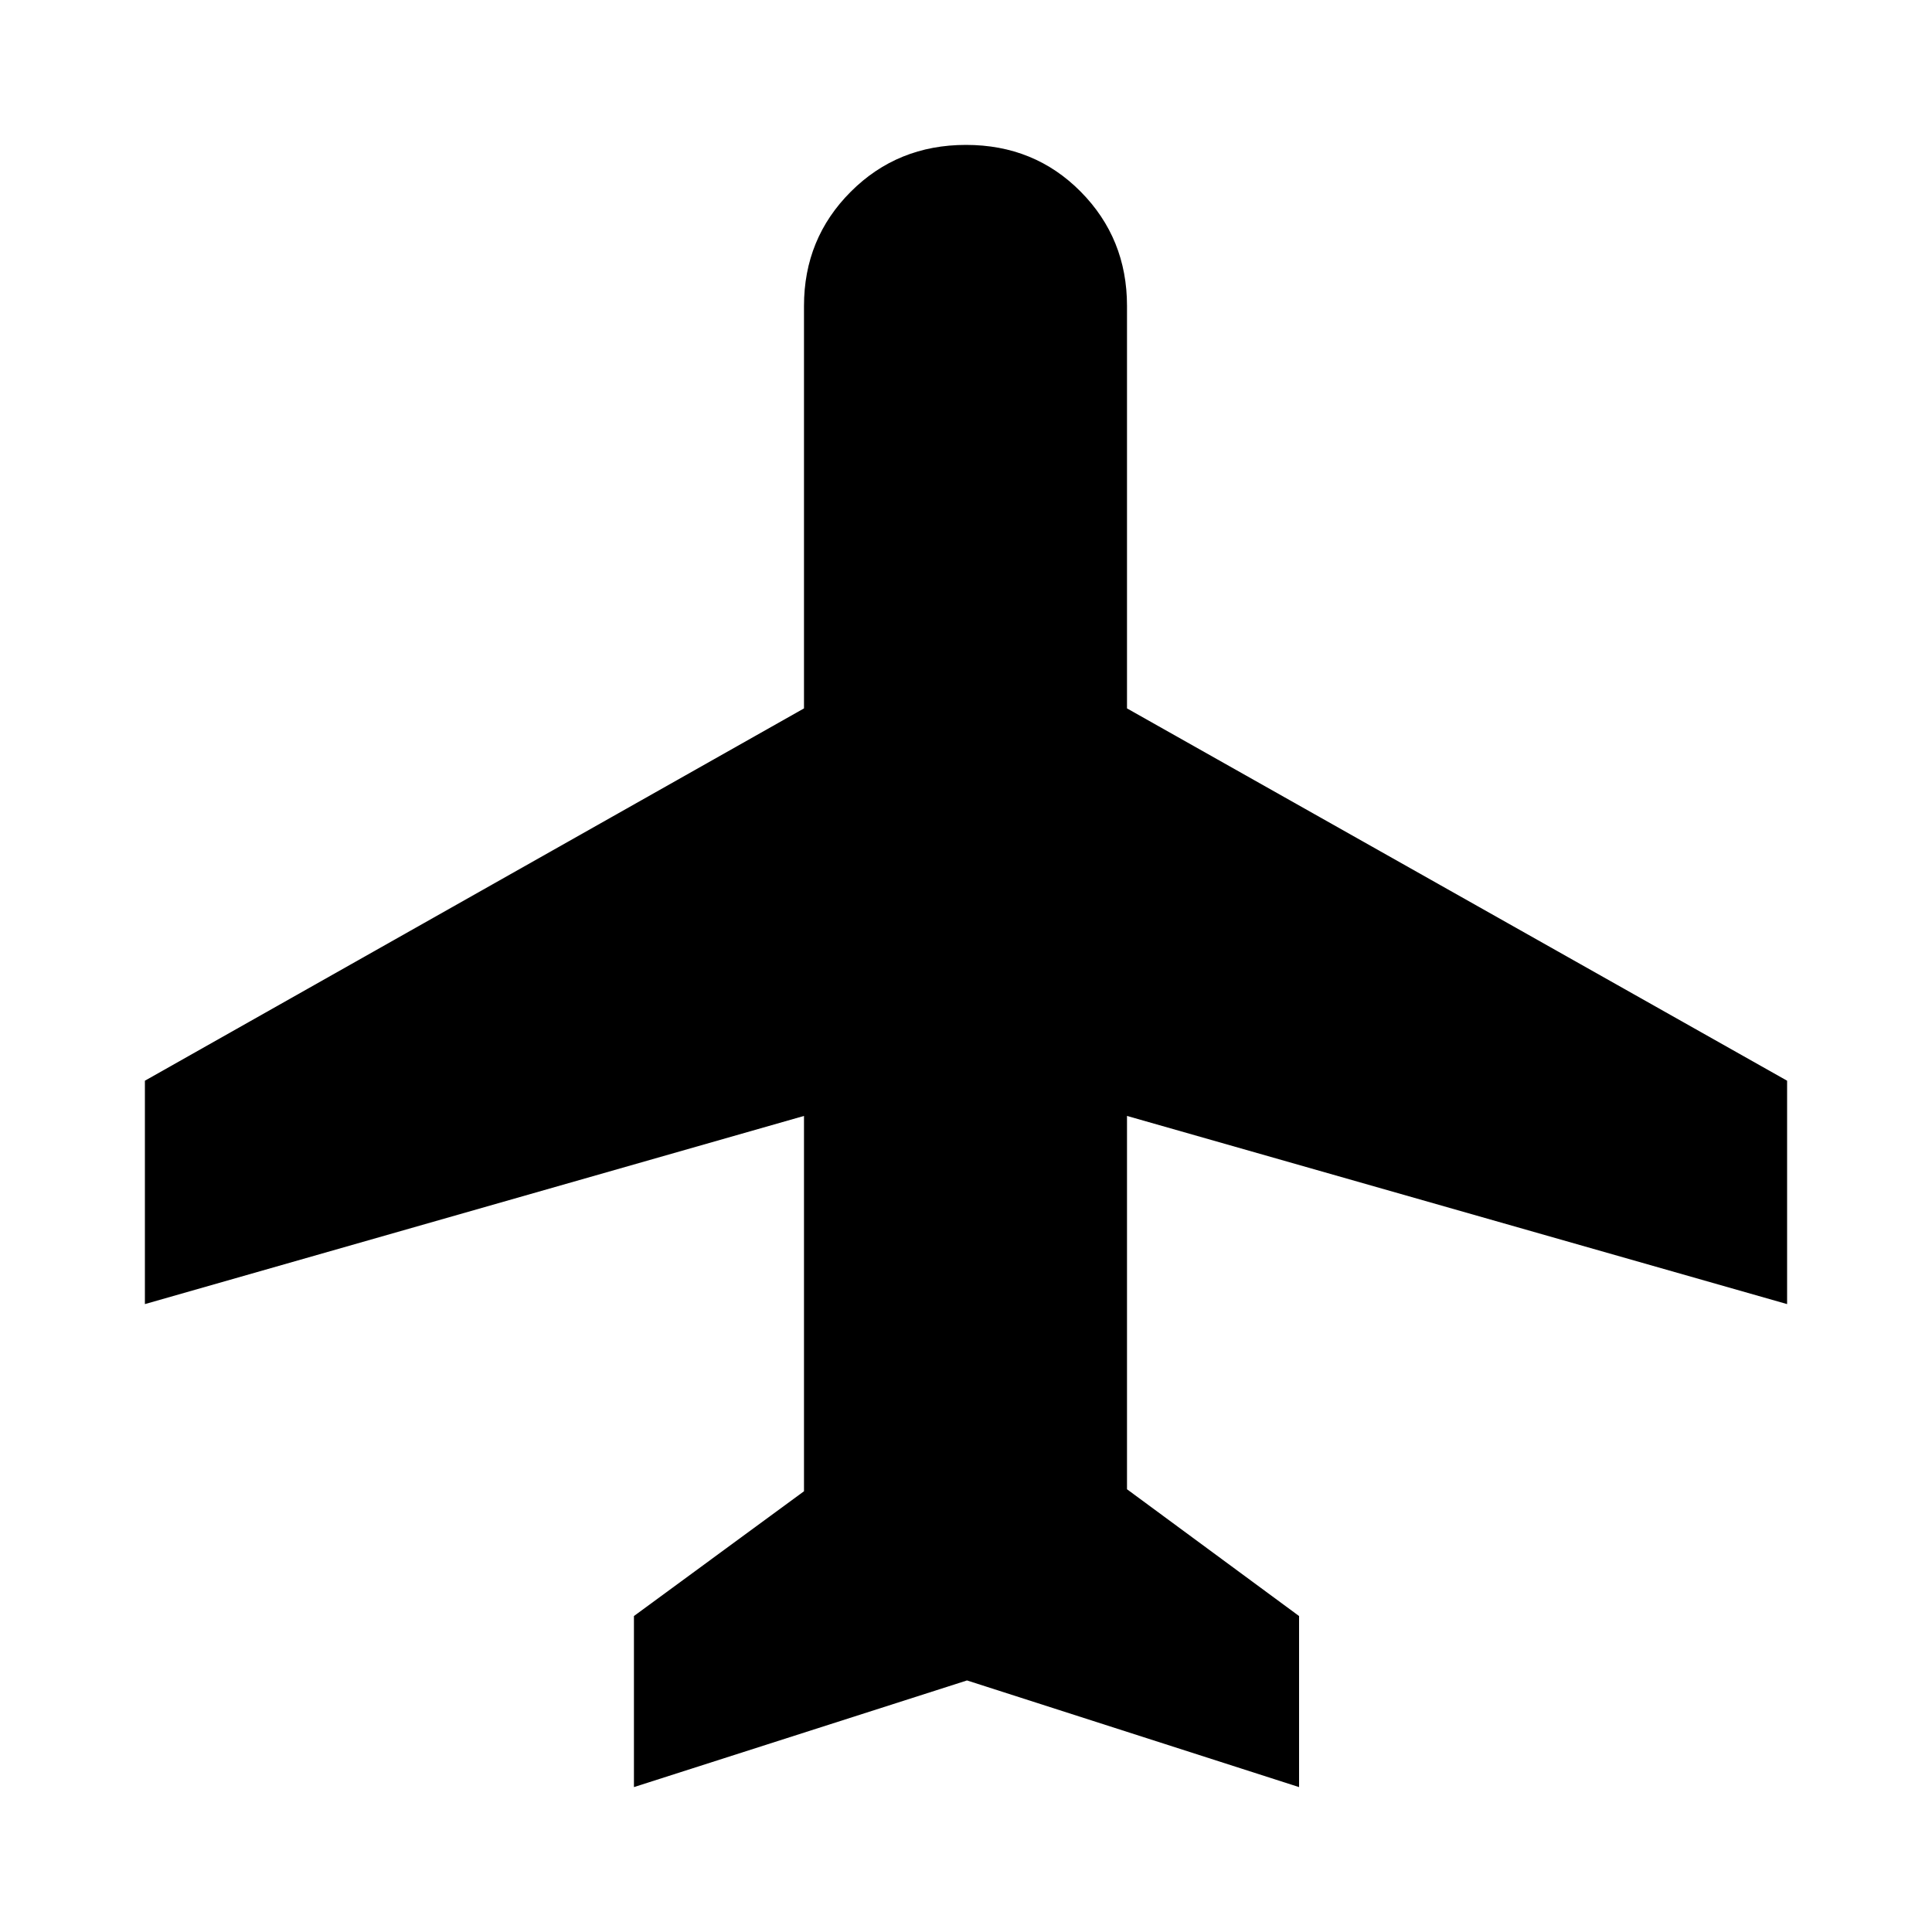 <svg xmlns="http://www.w3.org/2000/svg" height="20" viewBox="0 -960 960 960" width="20"><path d="M315-72v-85l84.5-62v-186.5L72-312v-111l327.5-185v-200q0-33.5 23.25-56.75T480-888q34 0 57 23.25T560-808v200l328 185v111l-328-93.5V-220l85.5 63v85l-165-53L315-72Z"/></svg>
